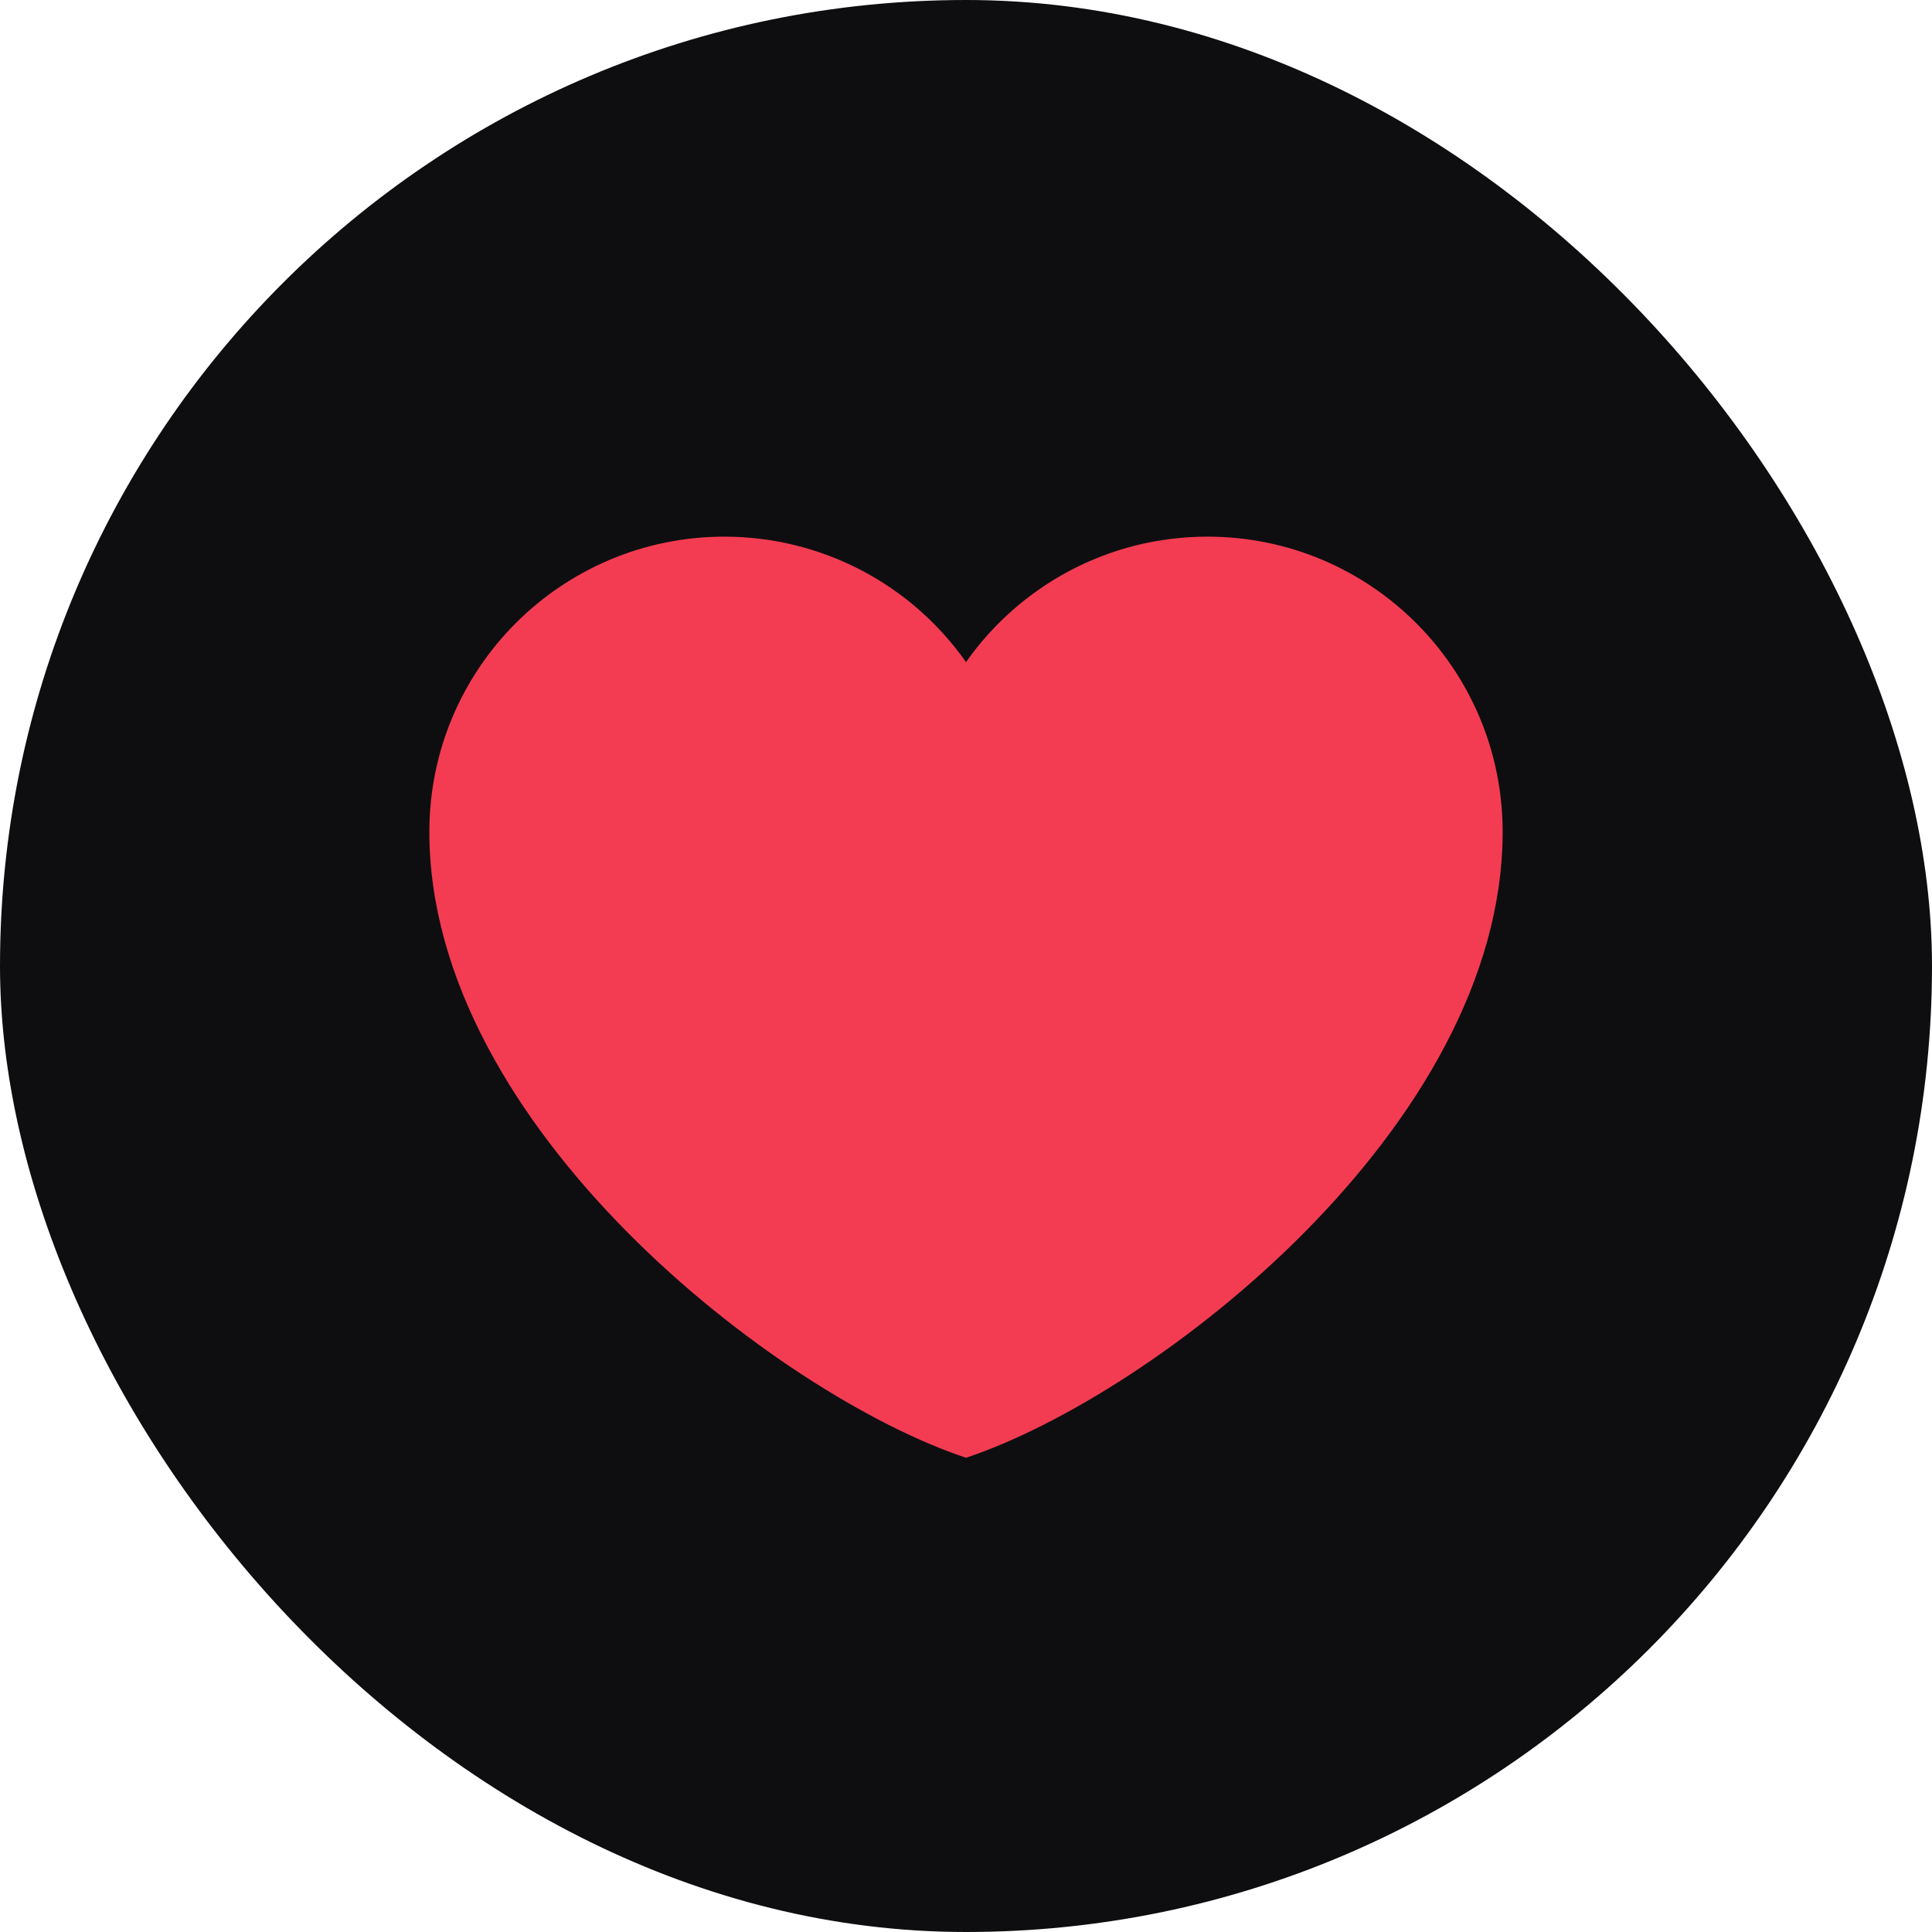 <svg width="30" height="30" viewBox="0 0 30 30" fill="none" xmlns="http://www.w3.org/2000/svg">
<rect width="30" height="30" rx="15" fill="#0E0E10"/>
<path d="M11.25 8.333C8.719 8.333 6.667 10.385 6.667 12.917C6.667 17.5 12.083 21.667 15 22.636C17.917 21.667 23.333 17.5 23.333 12.917C23.333 10.385 21.281 8.333 18.75 8.333C17.2 8.333 15.829 9.103 15 10.281C14.577 9.679 14.016 9.188 13.363 8.849C12.71 8.51 11.986 8.333 11.25 8.333Z" fill="#F33C52"/>
</svg>
